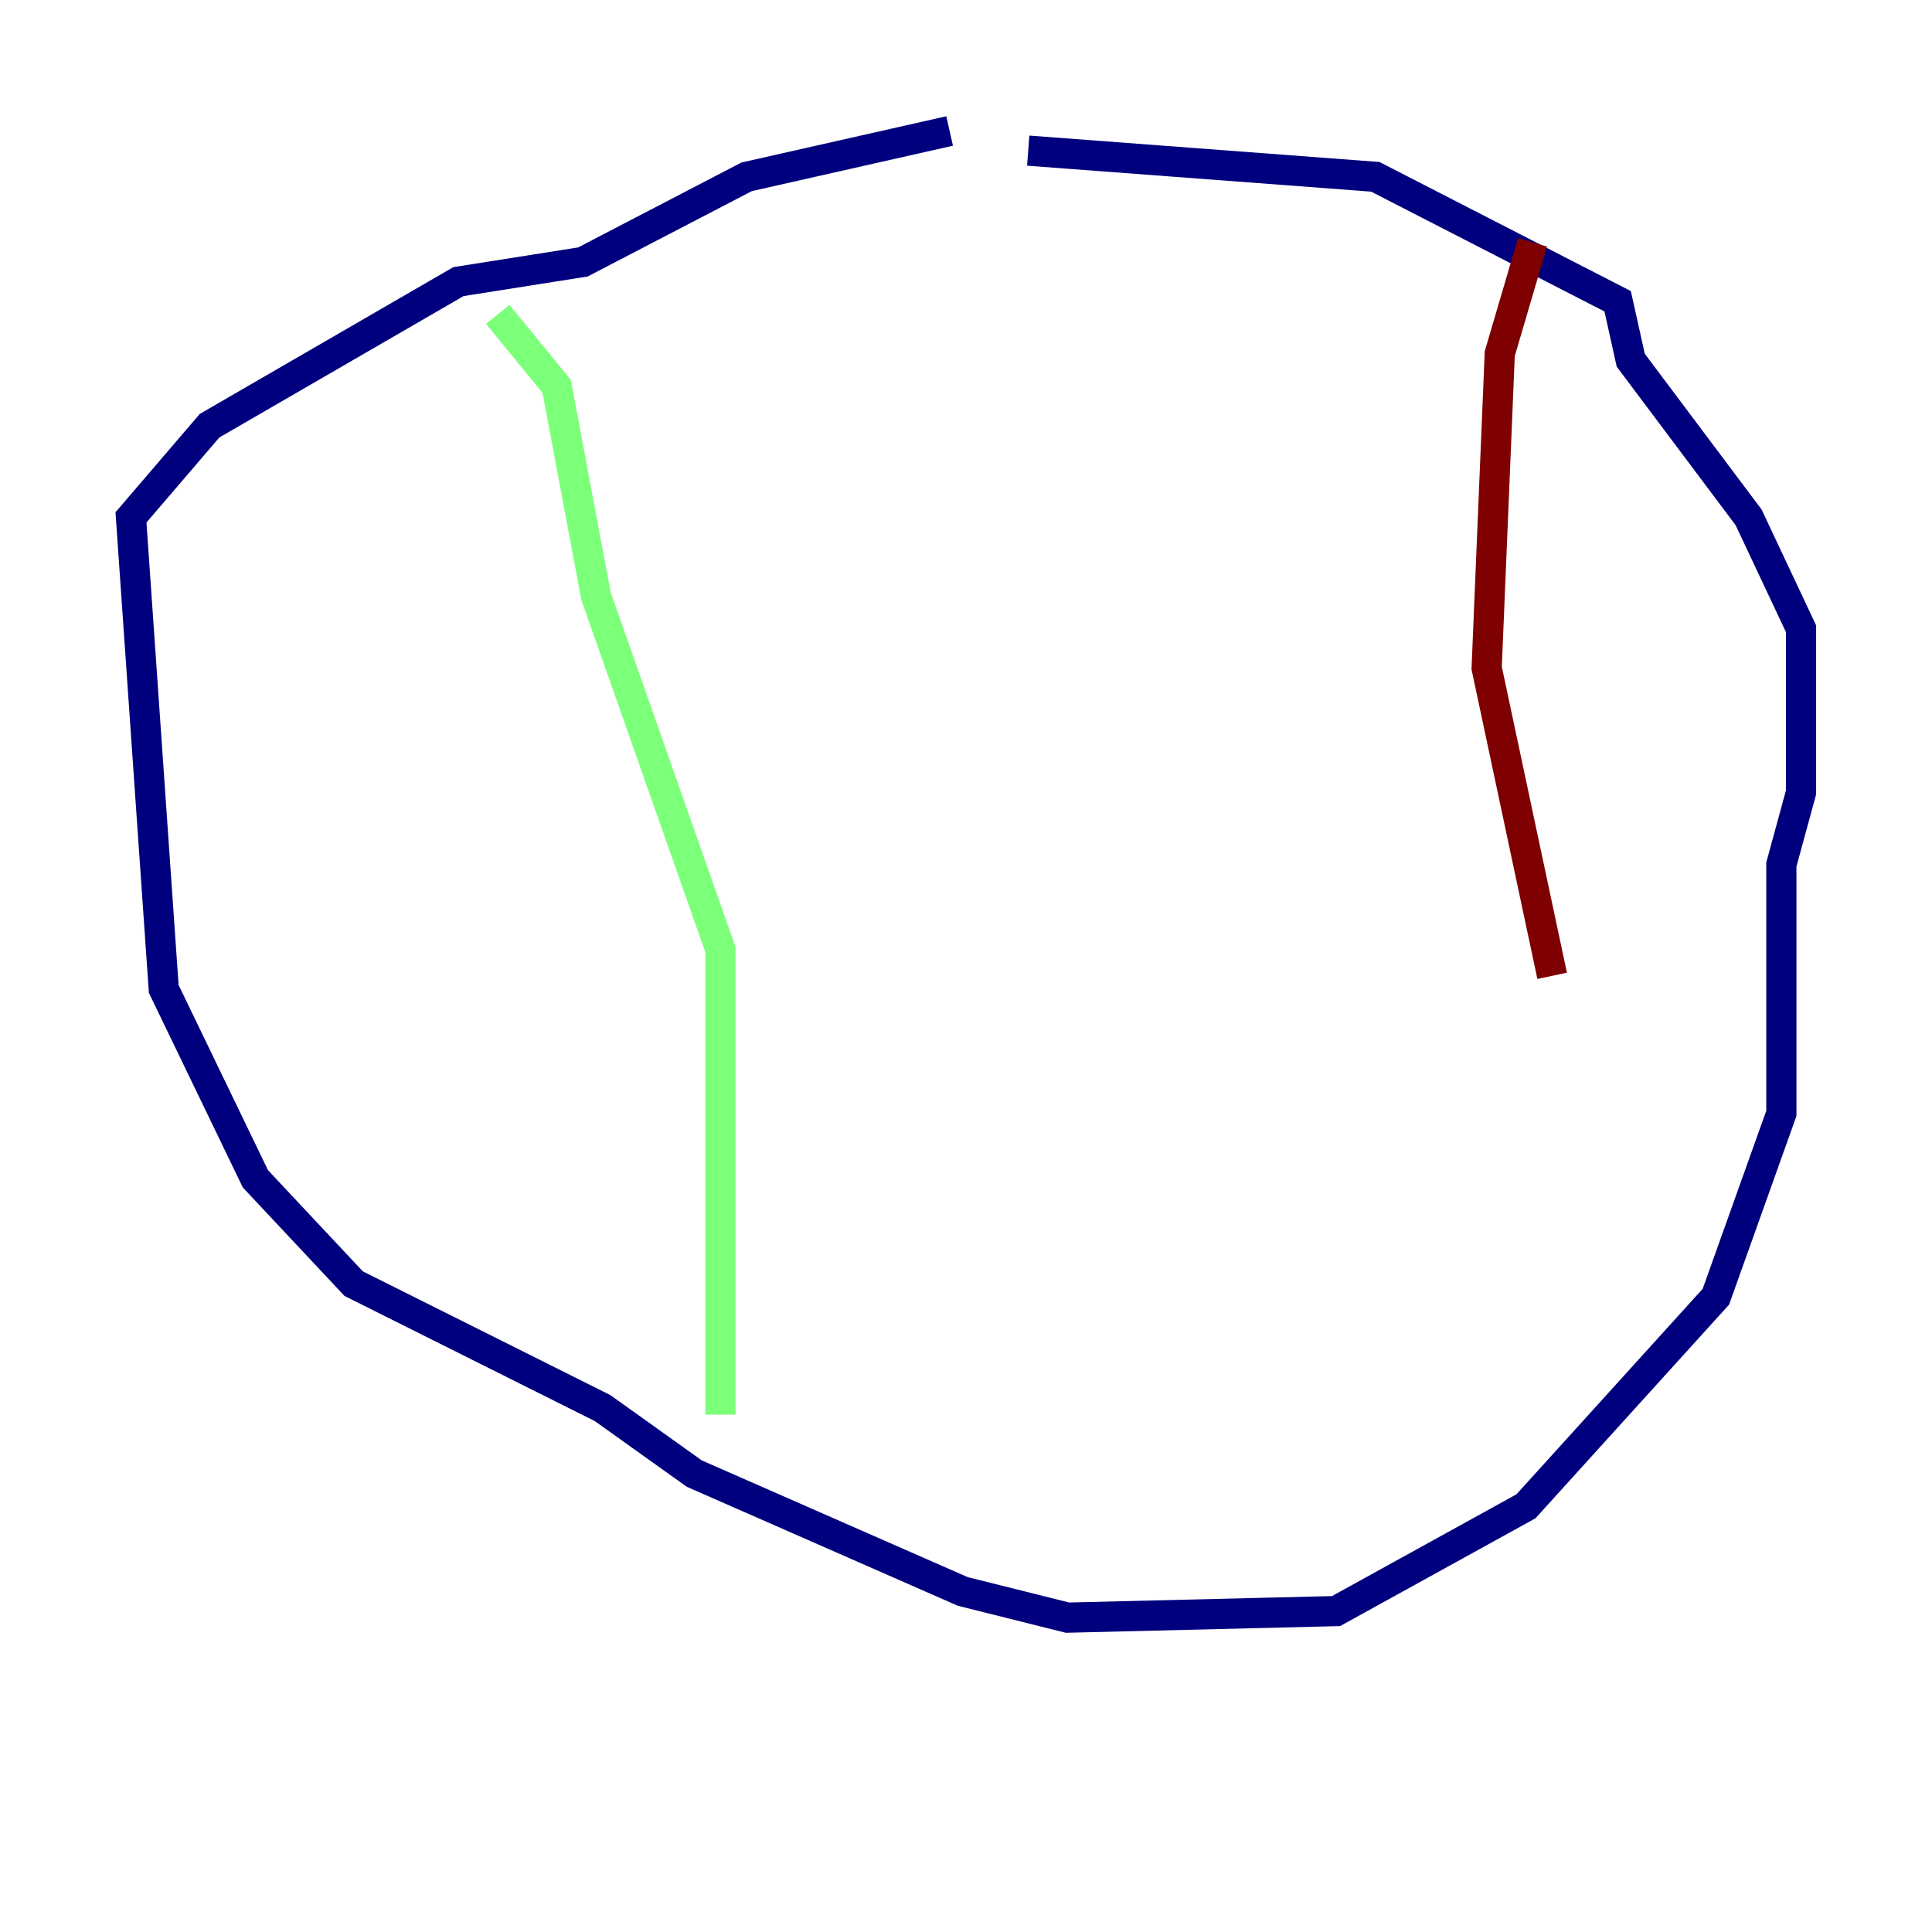 <?xml version="1.0" encoding="utf-8" ?>
<svg baseProfile="tiny" height="128" version="1.2" viewBox="0,0,128,128" width="128" xmlns="http://www.w3.org/2000/svg" xmlns:ev="http://www.w3.org/2001/xml-events" xmlns:xlink="http://www.w3.org/1999/xlink"><defs /><polyline fill="none" points="62.915,8.678 49.464,11.715 38.617,17.356 30.373,18.658 13.885,28.203 8.678,34.278 10.848,65.519 16.922,78.102 23.43,85.044 39.919,93.288 45.993,97.627 63.783,105.437 70.725,107.173 88.515,106.739 101.098,99.797 113.681,85.912 118.02,73.763 118.02,57.275 119.322,52.502 119.322,41.654 115.851,34.278 108.041,23.864 107.173,19.959 91.119,11.715 68.122,9.98" stroke="#00007f" stroke-width="2" /><polyline fill="none" points="32.976,20.827 36.881,25.6 39.485,39.485 47.729,62.915 47.729,93.722" stroke="#7cff79" stroke-width="2" /><polyline fill="none" points="101.532,16.054 99.363,23.43 98.495,44.258 102.834,64.651" stroke="#7f0000" stroke-width="2" /></svg>
